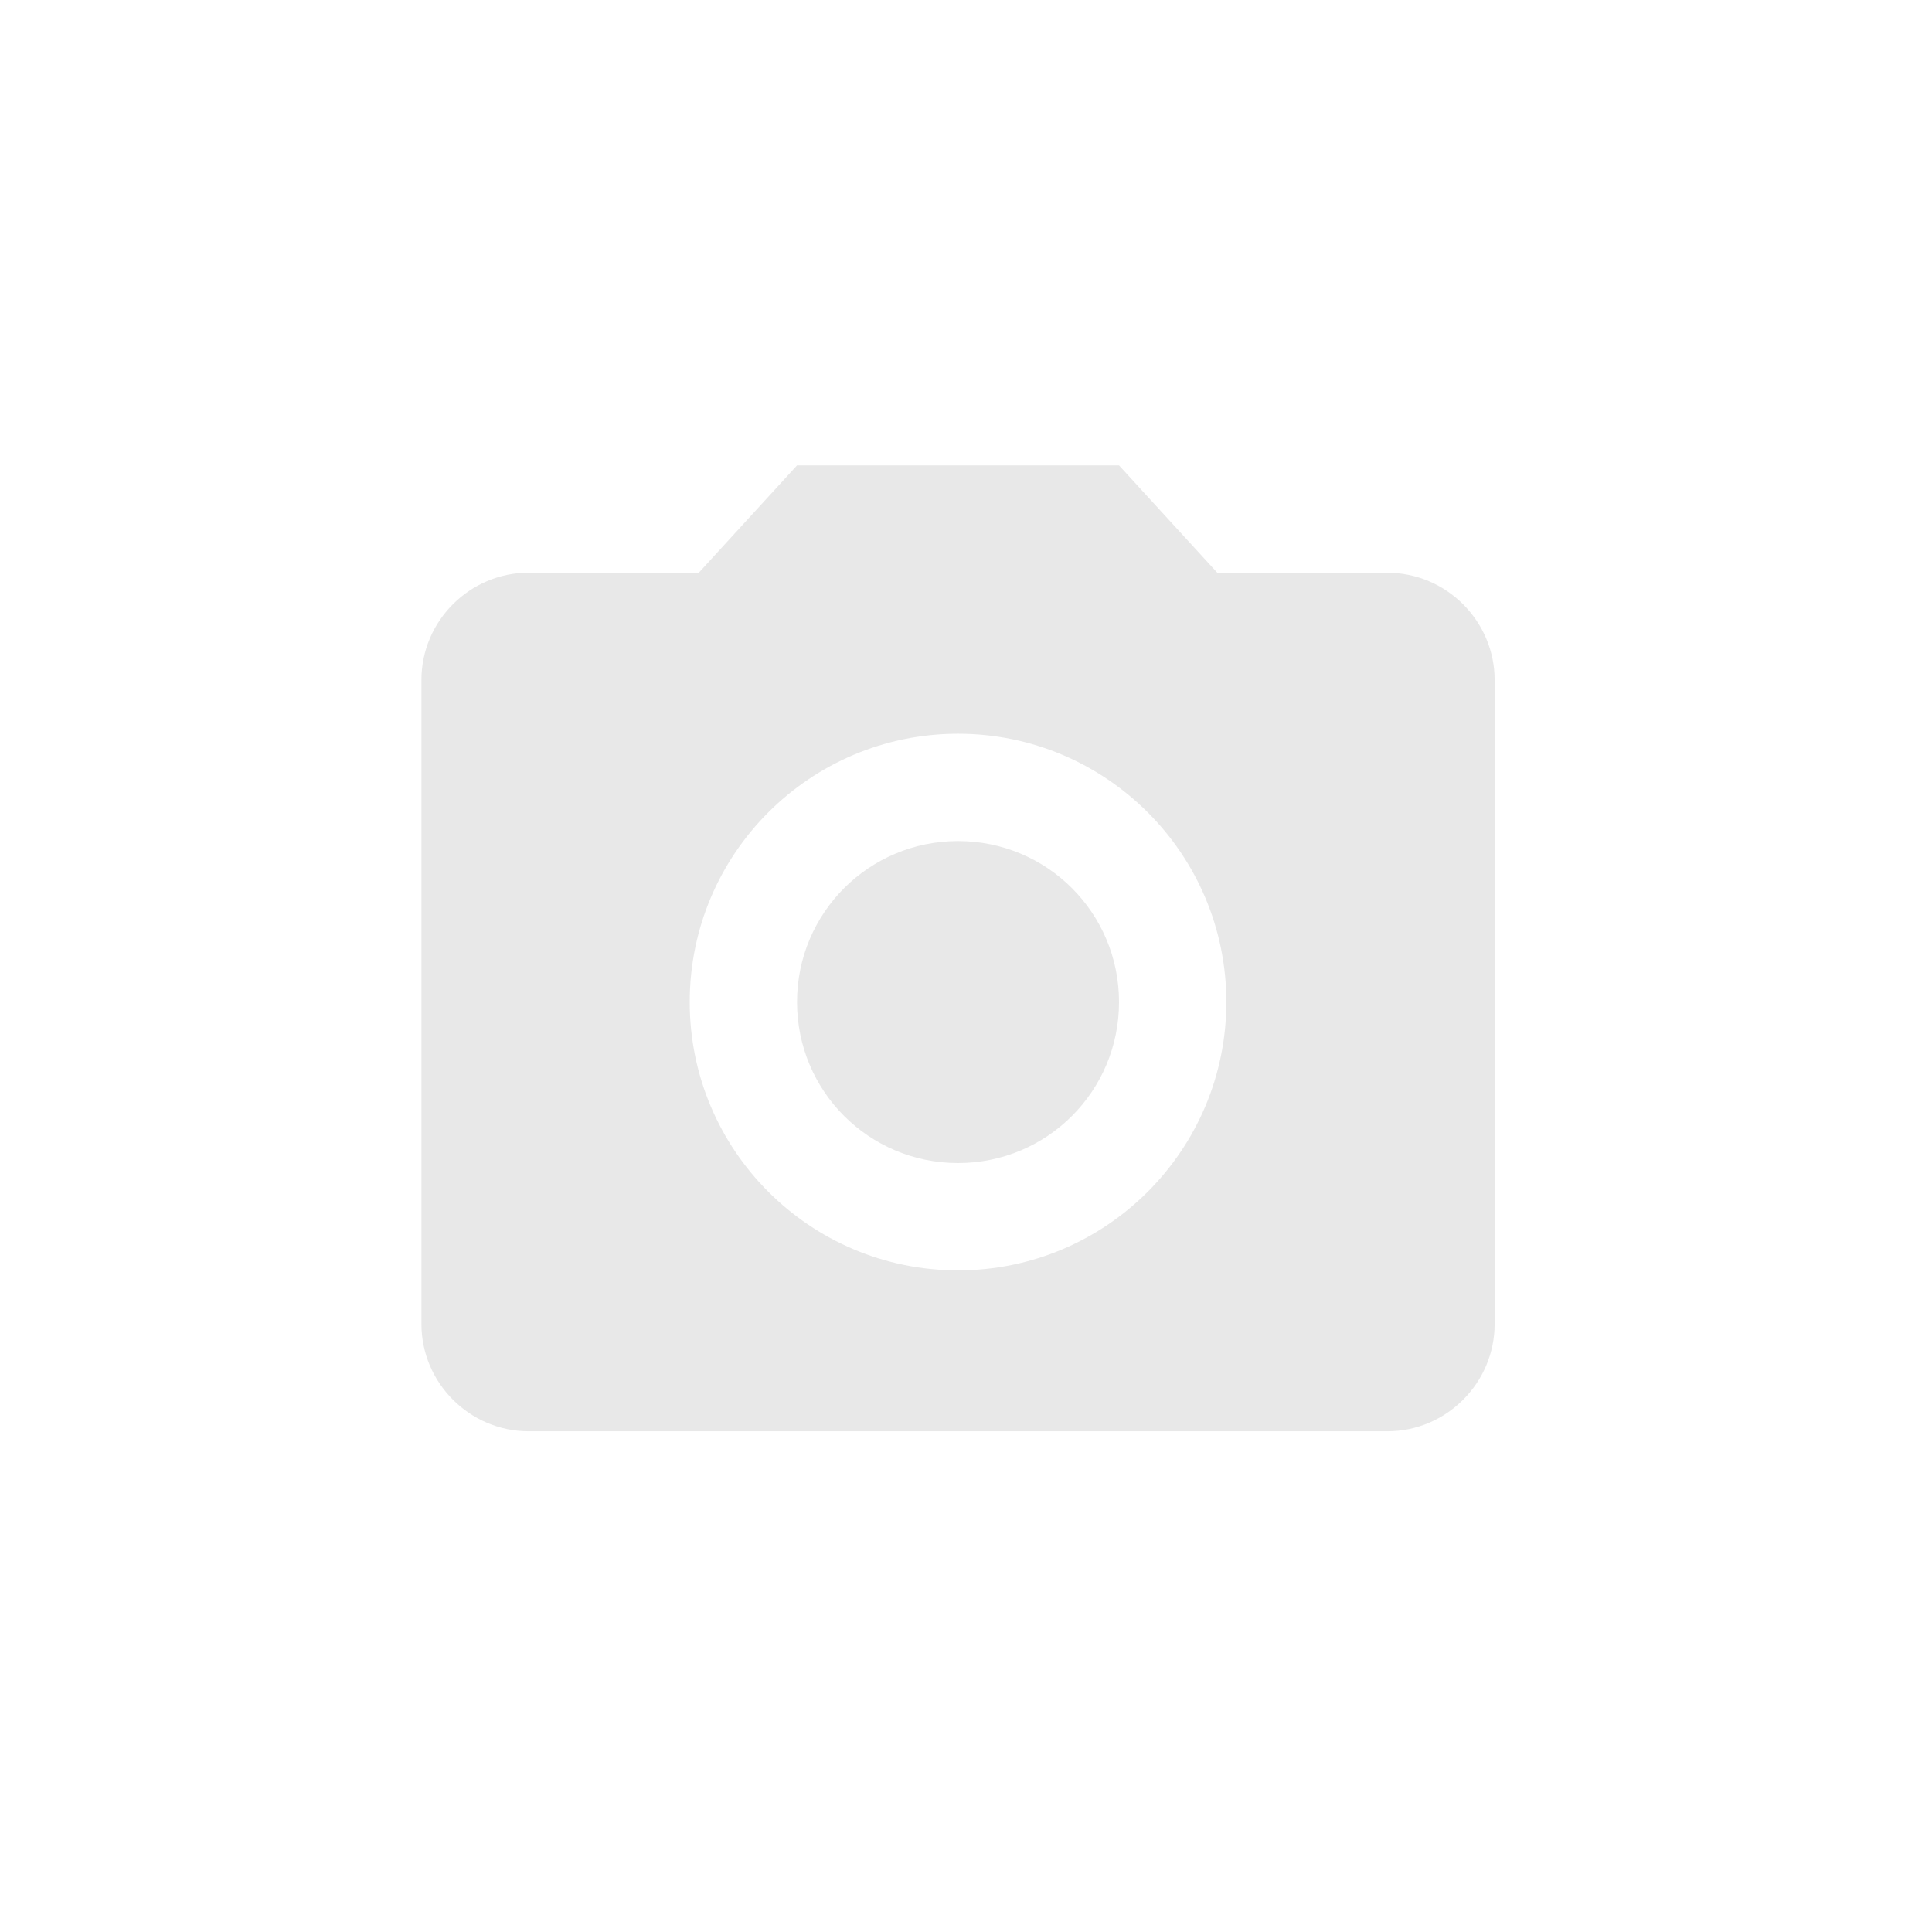 <?xml version="1.0" encoding="UTF-8" standalone="no"?>
<svg
   width="100"
   height="100"
   viewBox="0 0 24 24"
   fill="none"
   opacity="0.3"
   version="1.1"
   id="svg877"
   sodipodi:docname="image.svg"
   inkscape:version="1.1.2 (0a00cf5339, 2022-02-04)"
   xmlns:inkscape="http://www.inkscape.org/namespaces/inkscape"
   xmlns:sodipodi="http://sodipodi.sourceforge.net/DTD/sodipodi-0.dtd"
   xmlns="http://www.w3.org/2000/svg"
   xmlns:svg="http://www.w3.org/2000/svg">
  <defs
     id="defs881" />
  <sodipodi:namedview
     id="namedview879"
     pagecolor="#ffffff"
     bordercolor="#666666"
     borderopacity="1.0"
     inkscape:pageshadow="2"
     inkscape:pageopacity="0.0"
     inkscape:pagecheckerboard="0"
     showgrid="false"
     inkscape:zoom="5.8548441"
     inkscape:cx="41.760292"
     inkscape:cy="43.724477"
     inkscape:window-width="1920"
     inkscape:window-height="1020"
     inkscape:window-x="1920"
     inkscape:window-y="1108"
     inkscape:window-maximized="1"
     inkscape:current-layer="svg877" />
  <path
     fill="currentColor"
     d="m 17.234,7.114 h -2.113 l -1.22,-1.333 H 9.901 l -1.22,1.333 H 6.568 c -0.733,0 -1.333,0.6 -1.333,1.333 v 8 c 0,0.733 0.6,1.333 1.333,1.333 H 17.234 c 0.733,0 1.333,-0.6 1.333,-1.333 V 8.448 c 0,-0.733 -0.6,-1.333 -1.333,-1.333 z m -5.333,8.667 c -1.84,0 -3.333,-1.493 -3.333,-3.333 0,-1.84 1.493,-3.333 3.333,-3.333 1.84,0 3.333,1.493 3.333,3.333 0,1.84 -1.493,3.333 -3.333,3.333 z m 0,-5.333 c -1.107,0 -2,0.893 -2,2 0,1.107 0.893,2 2,2 1.107,0 2,-0.893 2,-2 0,-1.107 -0.893,-2 -2,-2 z"
     id="path875"
     style="stroke-width:0.667;fill:#000000;fill-opacity:0.3" />
</svg>
